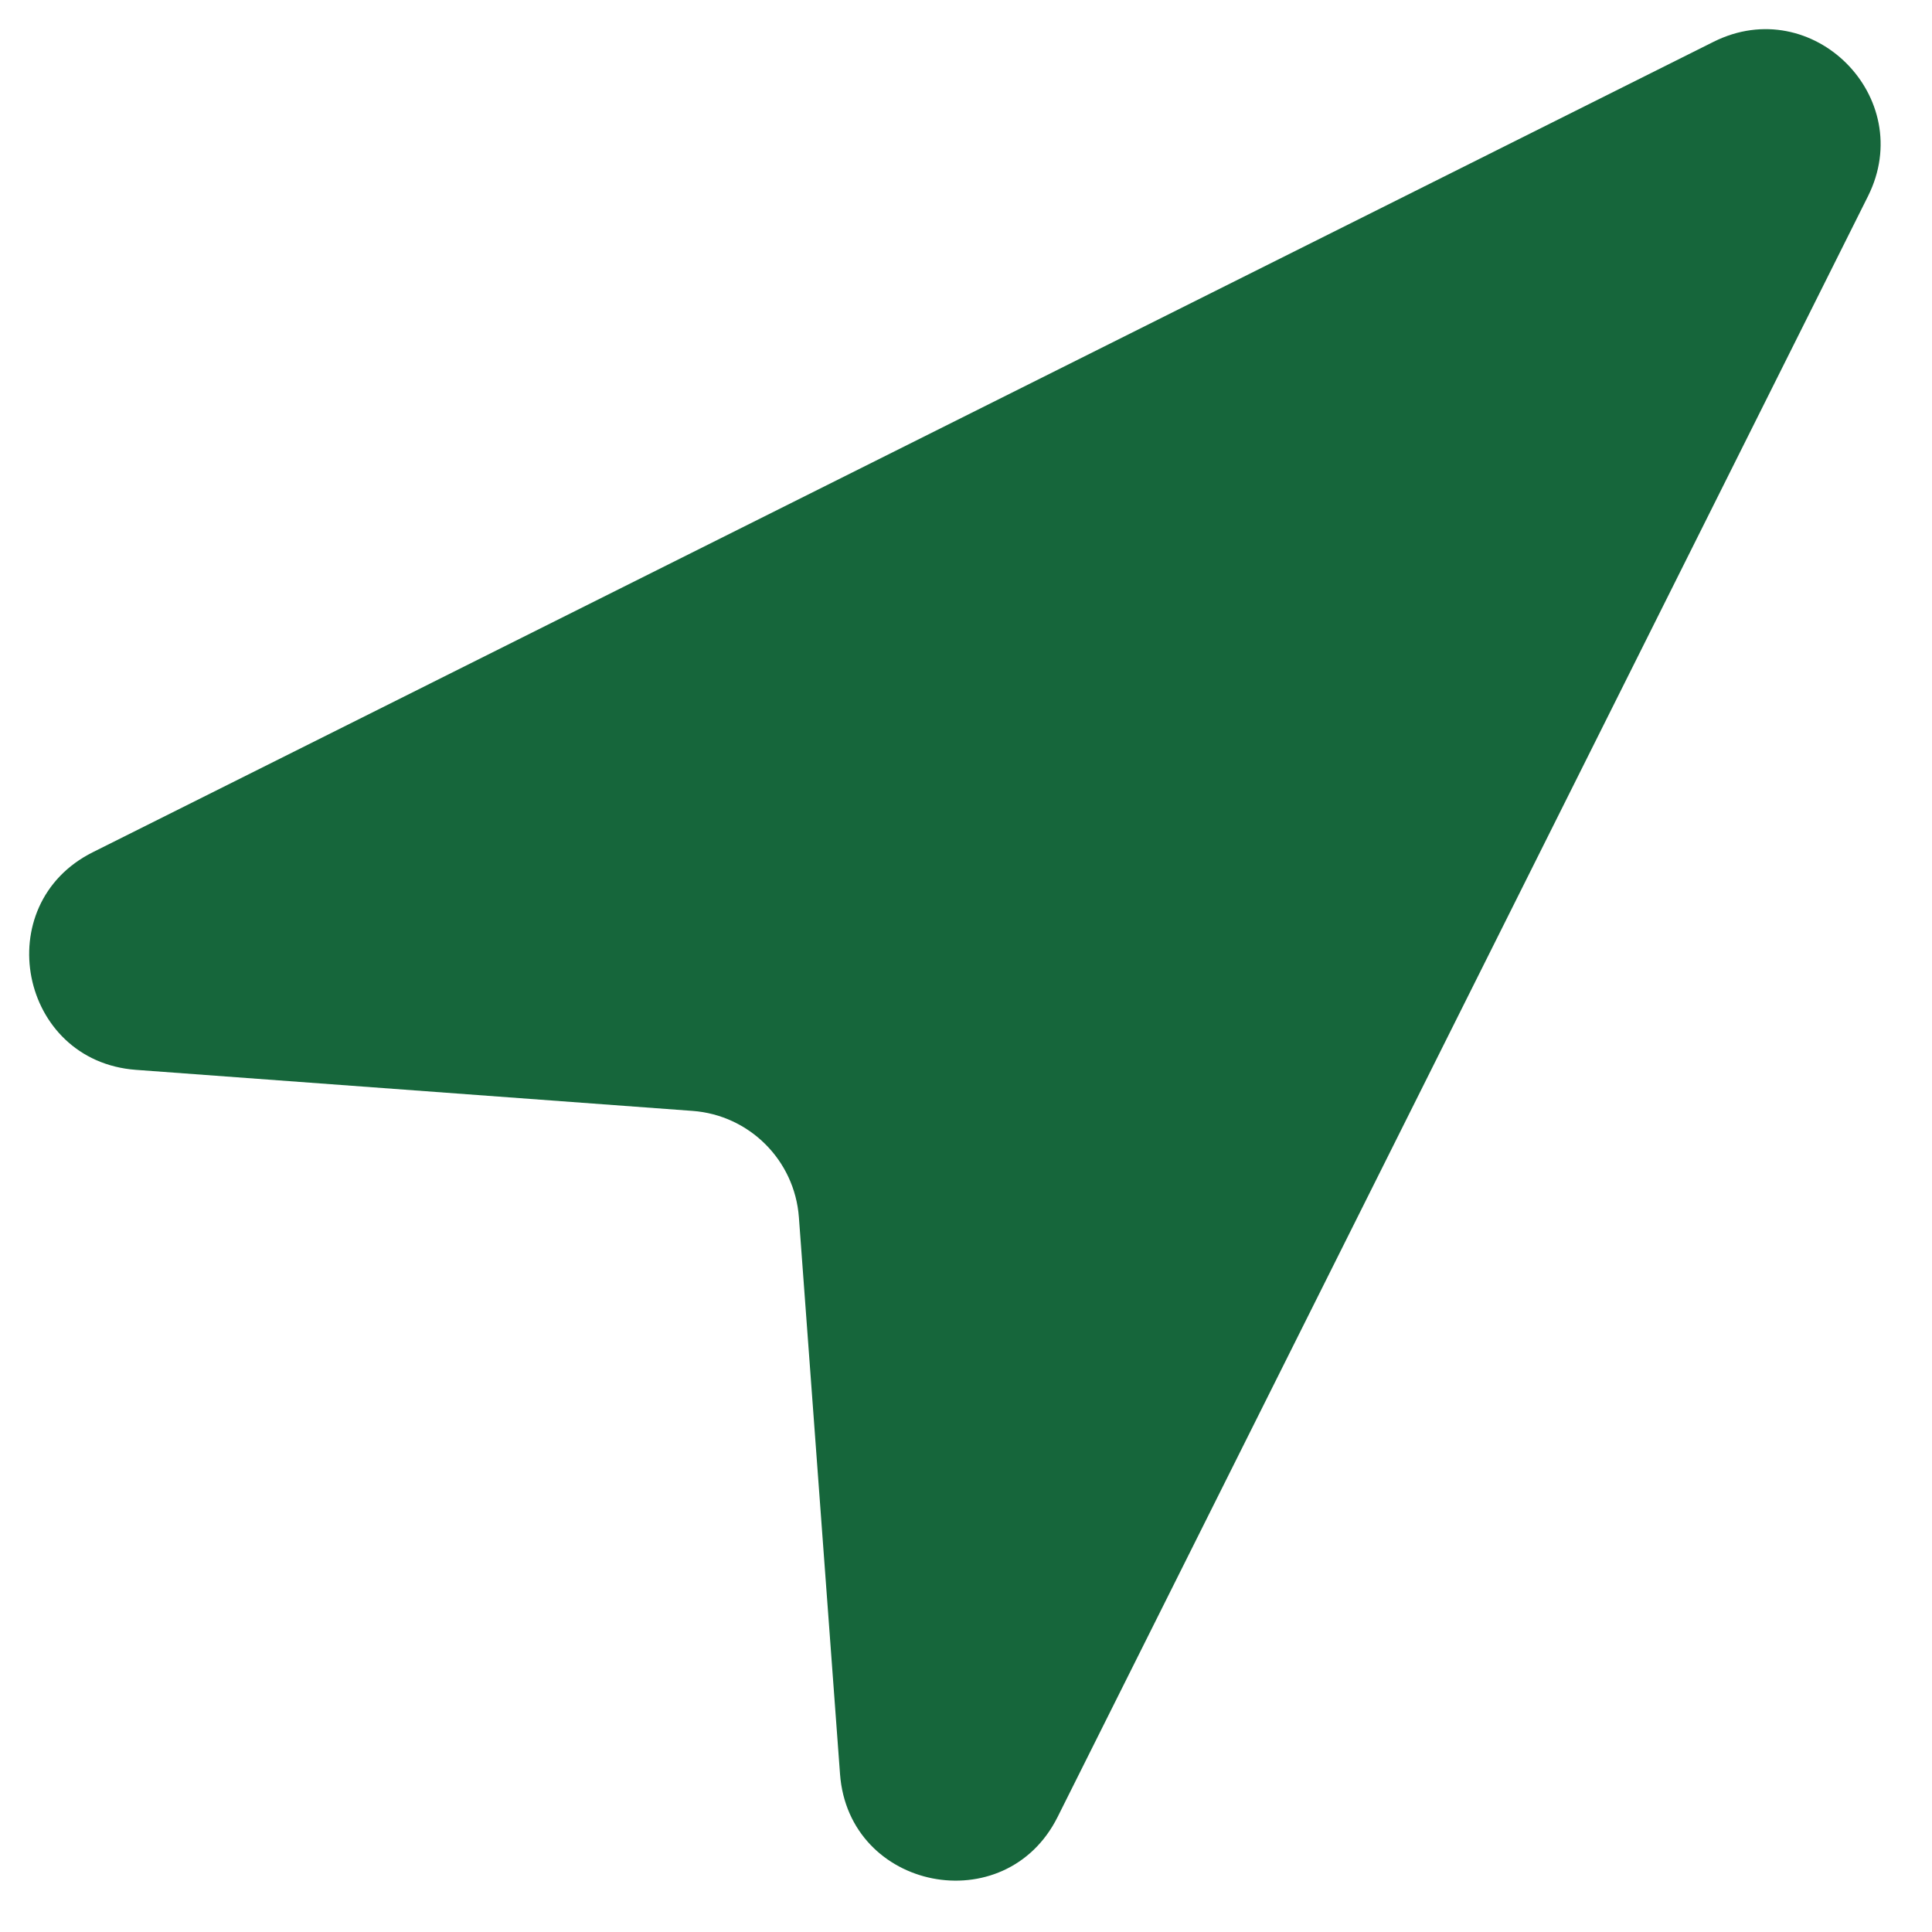<?xml version="1.0" encoding="utf-8"?>
<!-- Generator: Adobe Illustrator 17.0.0, SVG Export Plug-In . SVG Version: 6.00 Build 0)  -->
<!DOCTYPE svg PUBLIC "-//W3C//DTD SVG 1.1//EN" "http://www.w3.org/Graphics/SVG/1.1/DTD/svg11.dtd">
<svg version="1.1" id="Layer_1" xmlns="http://www.w3.org/2000/svg" xmlns:xlink="http://www.w3.org/1999/xlink" x="0px" y="0px"
	 width="24px" height="24px" viewBox="0 0 24 24" enable-background="new 0 0 24 24" xml:space="preserve">
<title>25ED50E8-E167-4152-BBB9-D6A4789F31DB</title>
<desc>Created with sketchtool.</desc>
<g id="findtruck">
	<g id="inicial" transform="translate(-1291, -845)">
		<g id="Group-5-Copy-5" transform="translate(1274, 825)">
			<g id="Group-18" transform="translate(17, 20)">
				<path id="Fill-1" fill="#16663B" d="M1.154,10.586c-1.299,0.649-0.914,2.596,0.534,2.704L8.603,13.8
					c0.706,0.052,1.268,0.613,1.321,1.32l0.511,6.917c0.106,1.448,2.054,1.832,2.703,0.534L23.205,2.437
					c0.614-1.229-0.689-2.532-1.918-1.918L1.154,10.586z"/>
			</g>
		</g>
	</g>
</g>
</svg>
